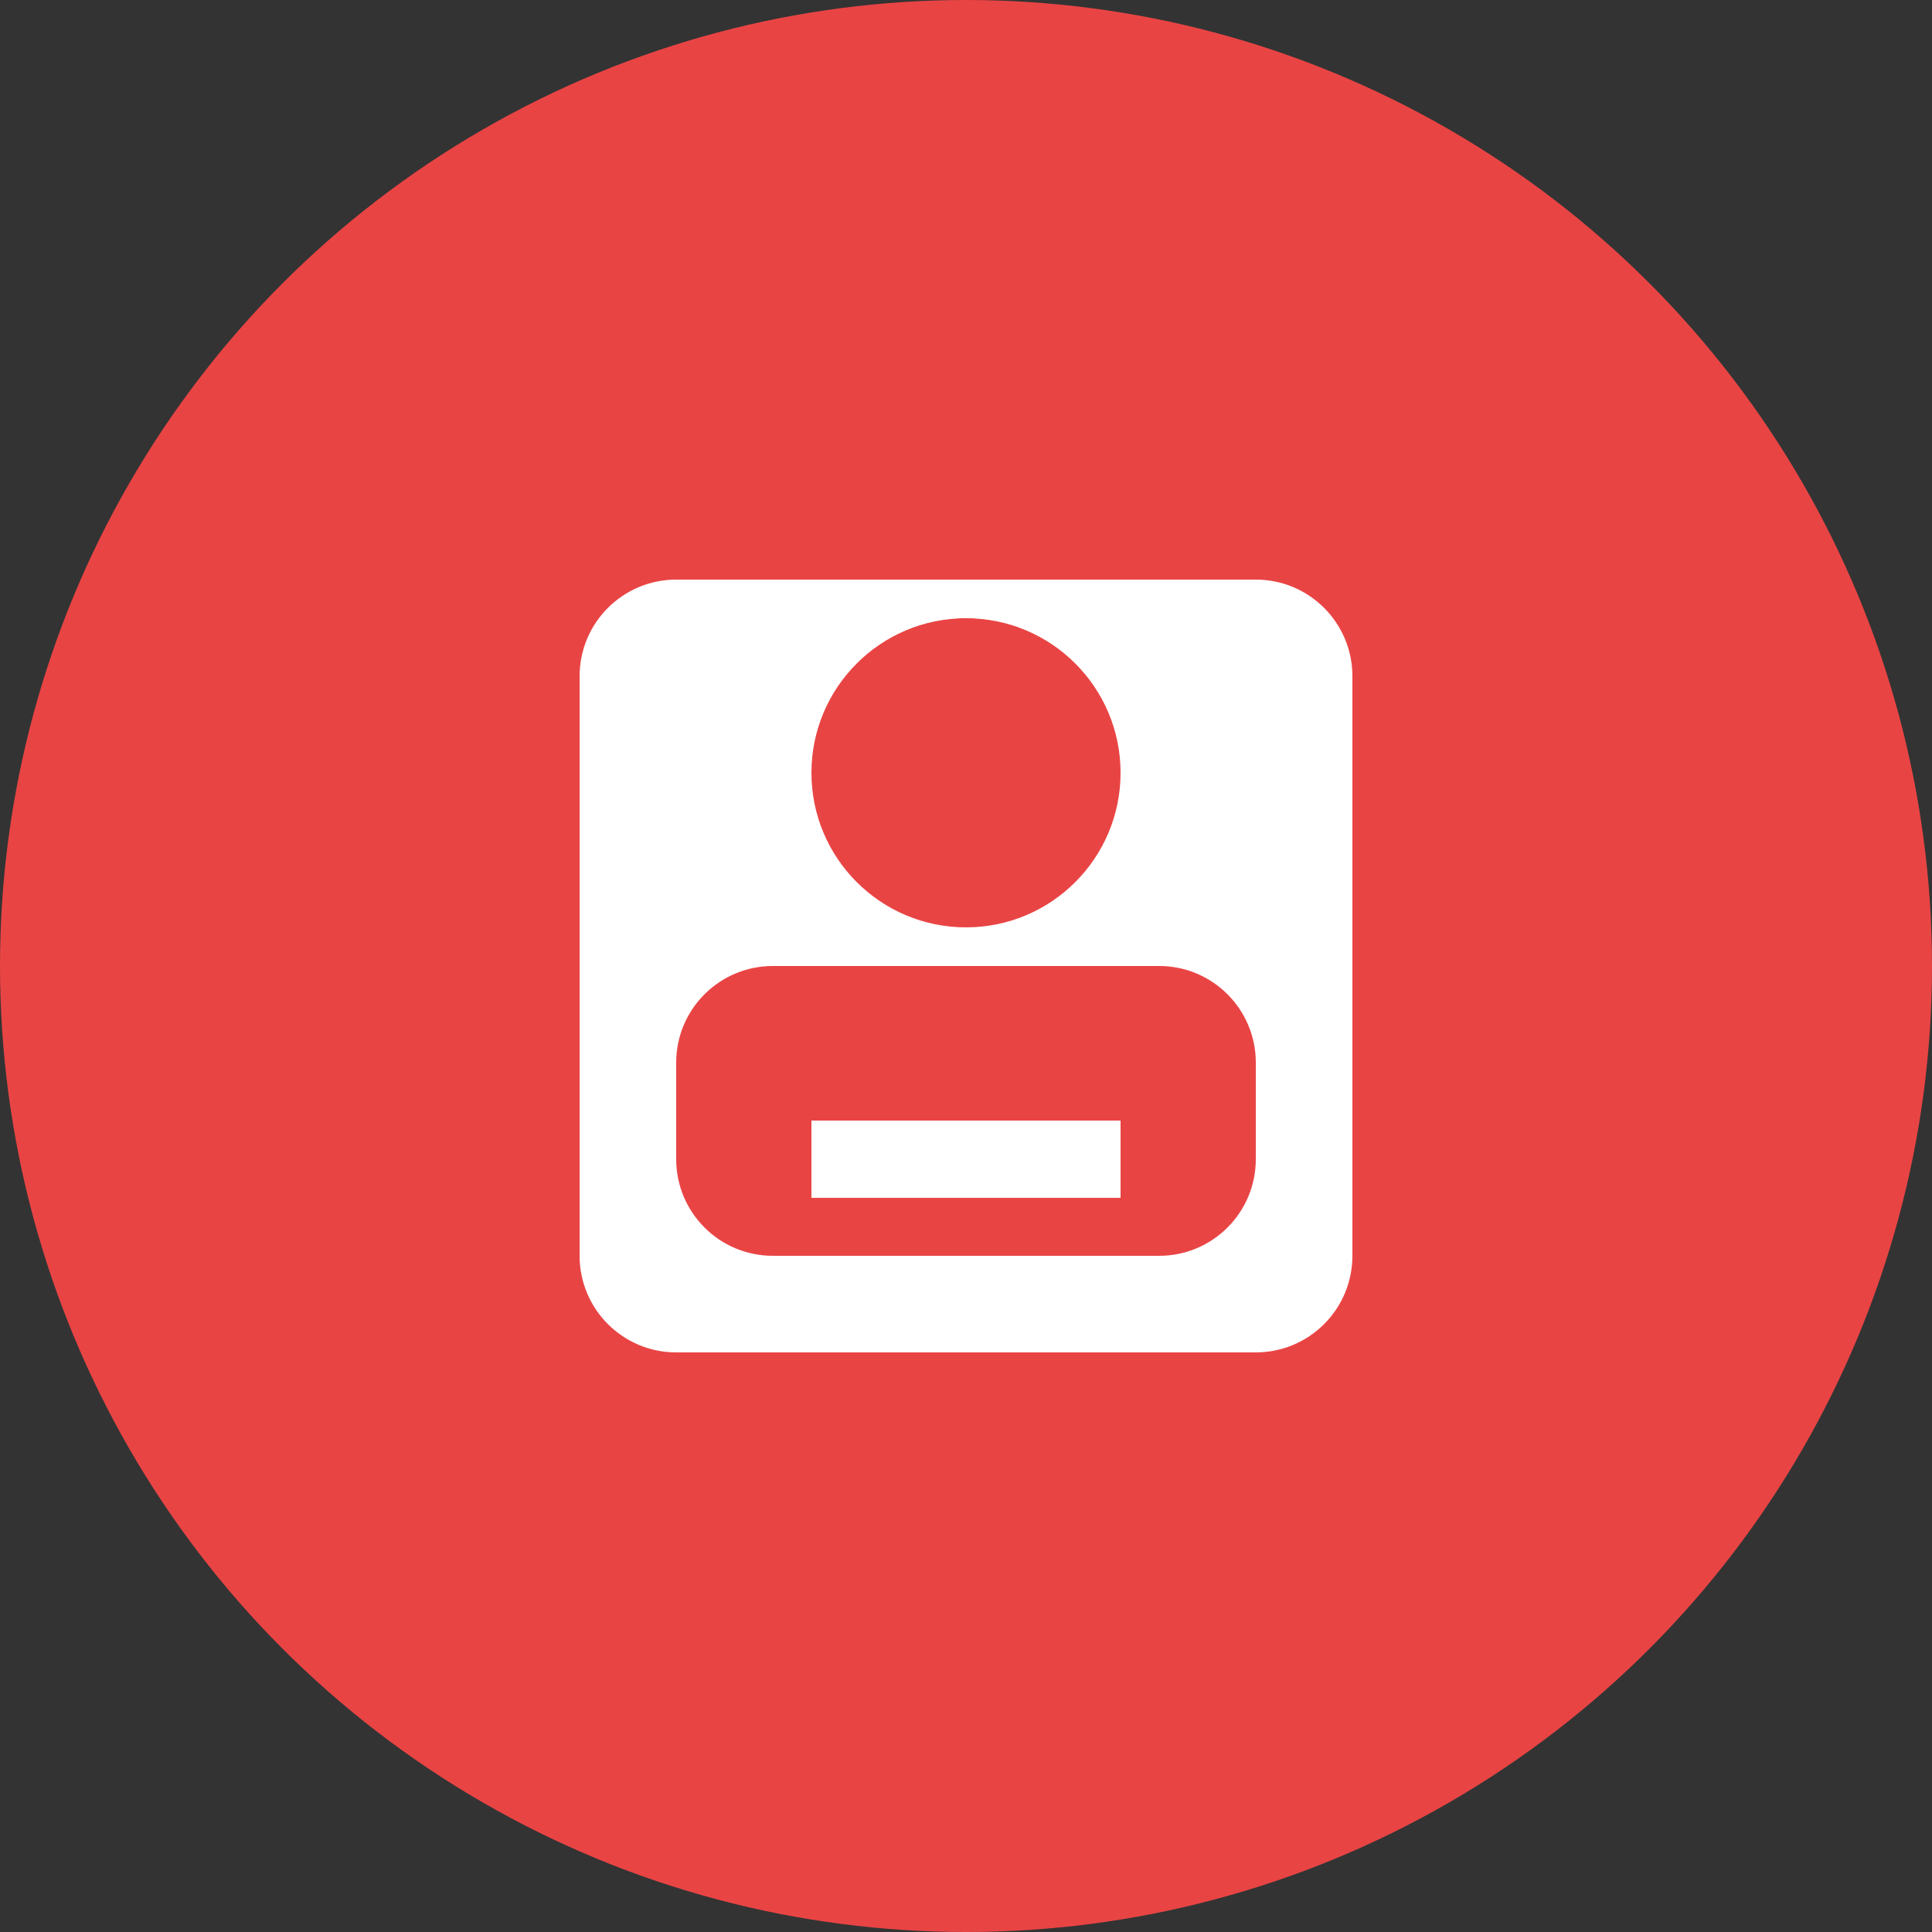 <svg width="100" height="100" viewBox="0 0 100 100" fill="none" xmlns="http://www.w3.org/2000/svg">
  <rect x="0" y="0" width="100" height="100" fill="#333333" stroke="none"/>
  <circle cx="50" cy="50" r="50" fill="#e94444"/>
  <path d="M30 35C30 32.239 32.239 30 35 30H65C67.761 30 70 32.239 70 35V65C70 67.761 67.761 70 65 70H35C32.239 70 30 67.761 30 65V35Z" fill="white"/>
  <circle cx="50" cy="40" r="8" fill="#e94444"/>
  <path d="M35 55C35 52.239 37.239 50 40 50H60C62.761 50 65 52.239 65 55V60C65 62.761 62.761 65 60 65H40C37.239 65 35 62.761 35 60V55Z" fill="#e94444"/>
  <path d="M42 58H58V62H42V58Z" fill="white"/>
  <circle cx="50" cy="35" r="3" fill="#e94444"/>
</svg> 